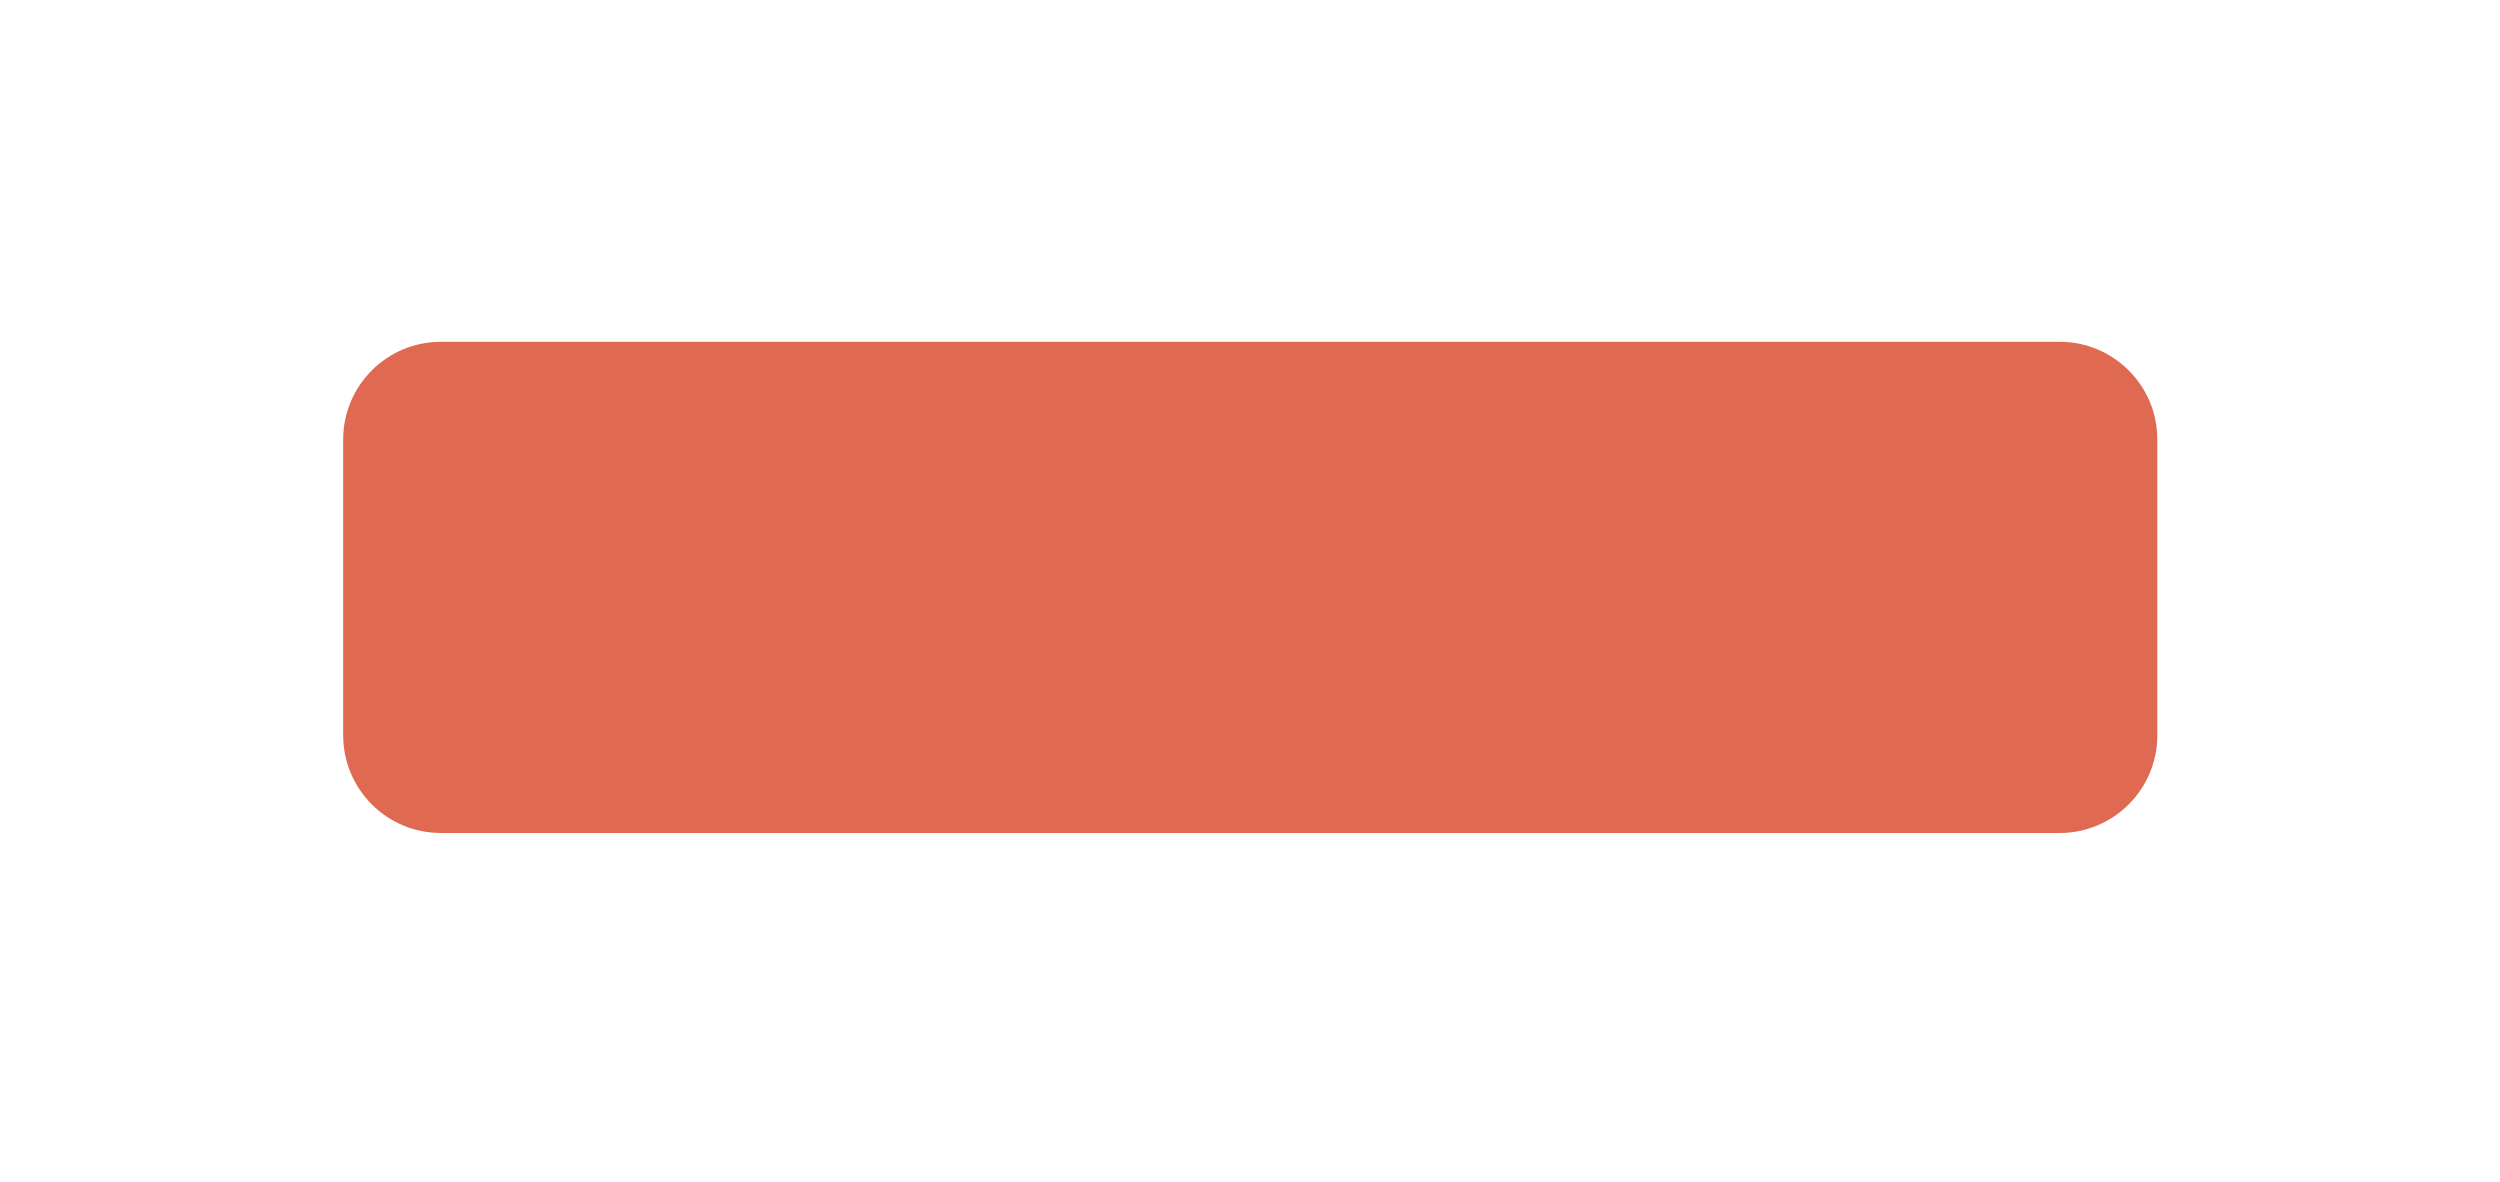 <svg width="256" height="121" viewBox="0 0 256 121" fill="none" xmlns="http://www.w3.org/2000/svg">
<g id="Rectangle 12" filter="url(#filter0_d_101_793)">
<path d="M35.143 25C35.143 19.477 39.62 15 45.143 15H210.91C216.432 15 220.91 19.477 220.91 25V55.298C220.91 60.821 216.432 65.298 210.91 65.298H45.143C39.62 65.298 35.143 60.821 35.143 55.298V25Z" fill="#DF6951"/>
</g>
<defs>
<filter id="filter0_d_101_793" x="0.143" y="0" width="255.767" height="120.298" filterUnits="userSpaceOnUse" color-interpolation-filters="sRGB">
<feFlood flood-opacity="0" result="BackgroundImageFix"/>
<feColorMatrix in="SourceAlpha" type="matrix" values="0 0 0 0 0 0 0 0 0 0 0 0 0 0 0 0 0 0 127 0" result="hardAlpha"/>
<feOffset dy="20"/>
<feGaussianBlur stdDeviation="17.5"/>
<feColorMatrix type="matrix" values="0 0 0 0 0.875 0 0 0 0 0.412 0 0 0 0 0.318 0 0 0 0.15 0"/>
<feBlend mode="normal" in2="BackgroundImageFix" result="effect1_dropShadow_101_793"/>
<feBlend mode="normal" in="SourceGraphic" in2="effect1_dropShadow_101_793" result="shape"/>
</filter>
</defs>
</svg>
